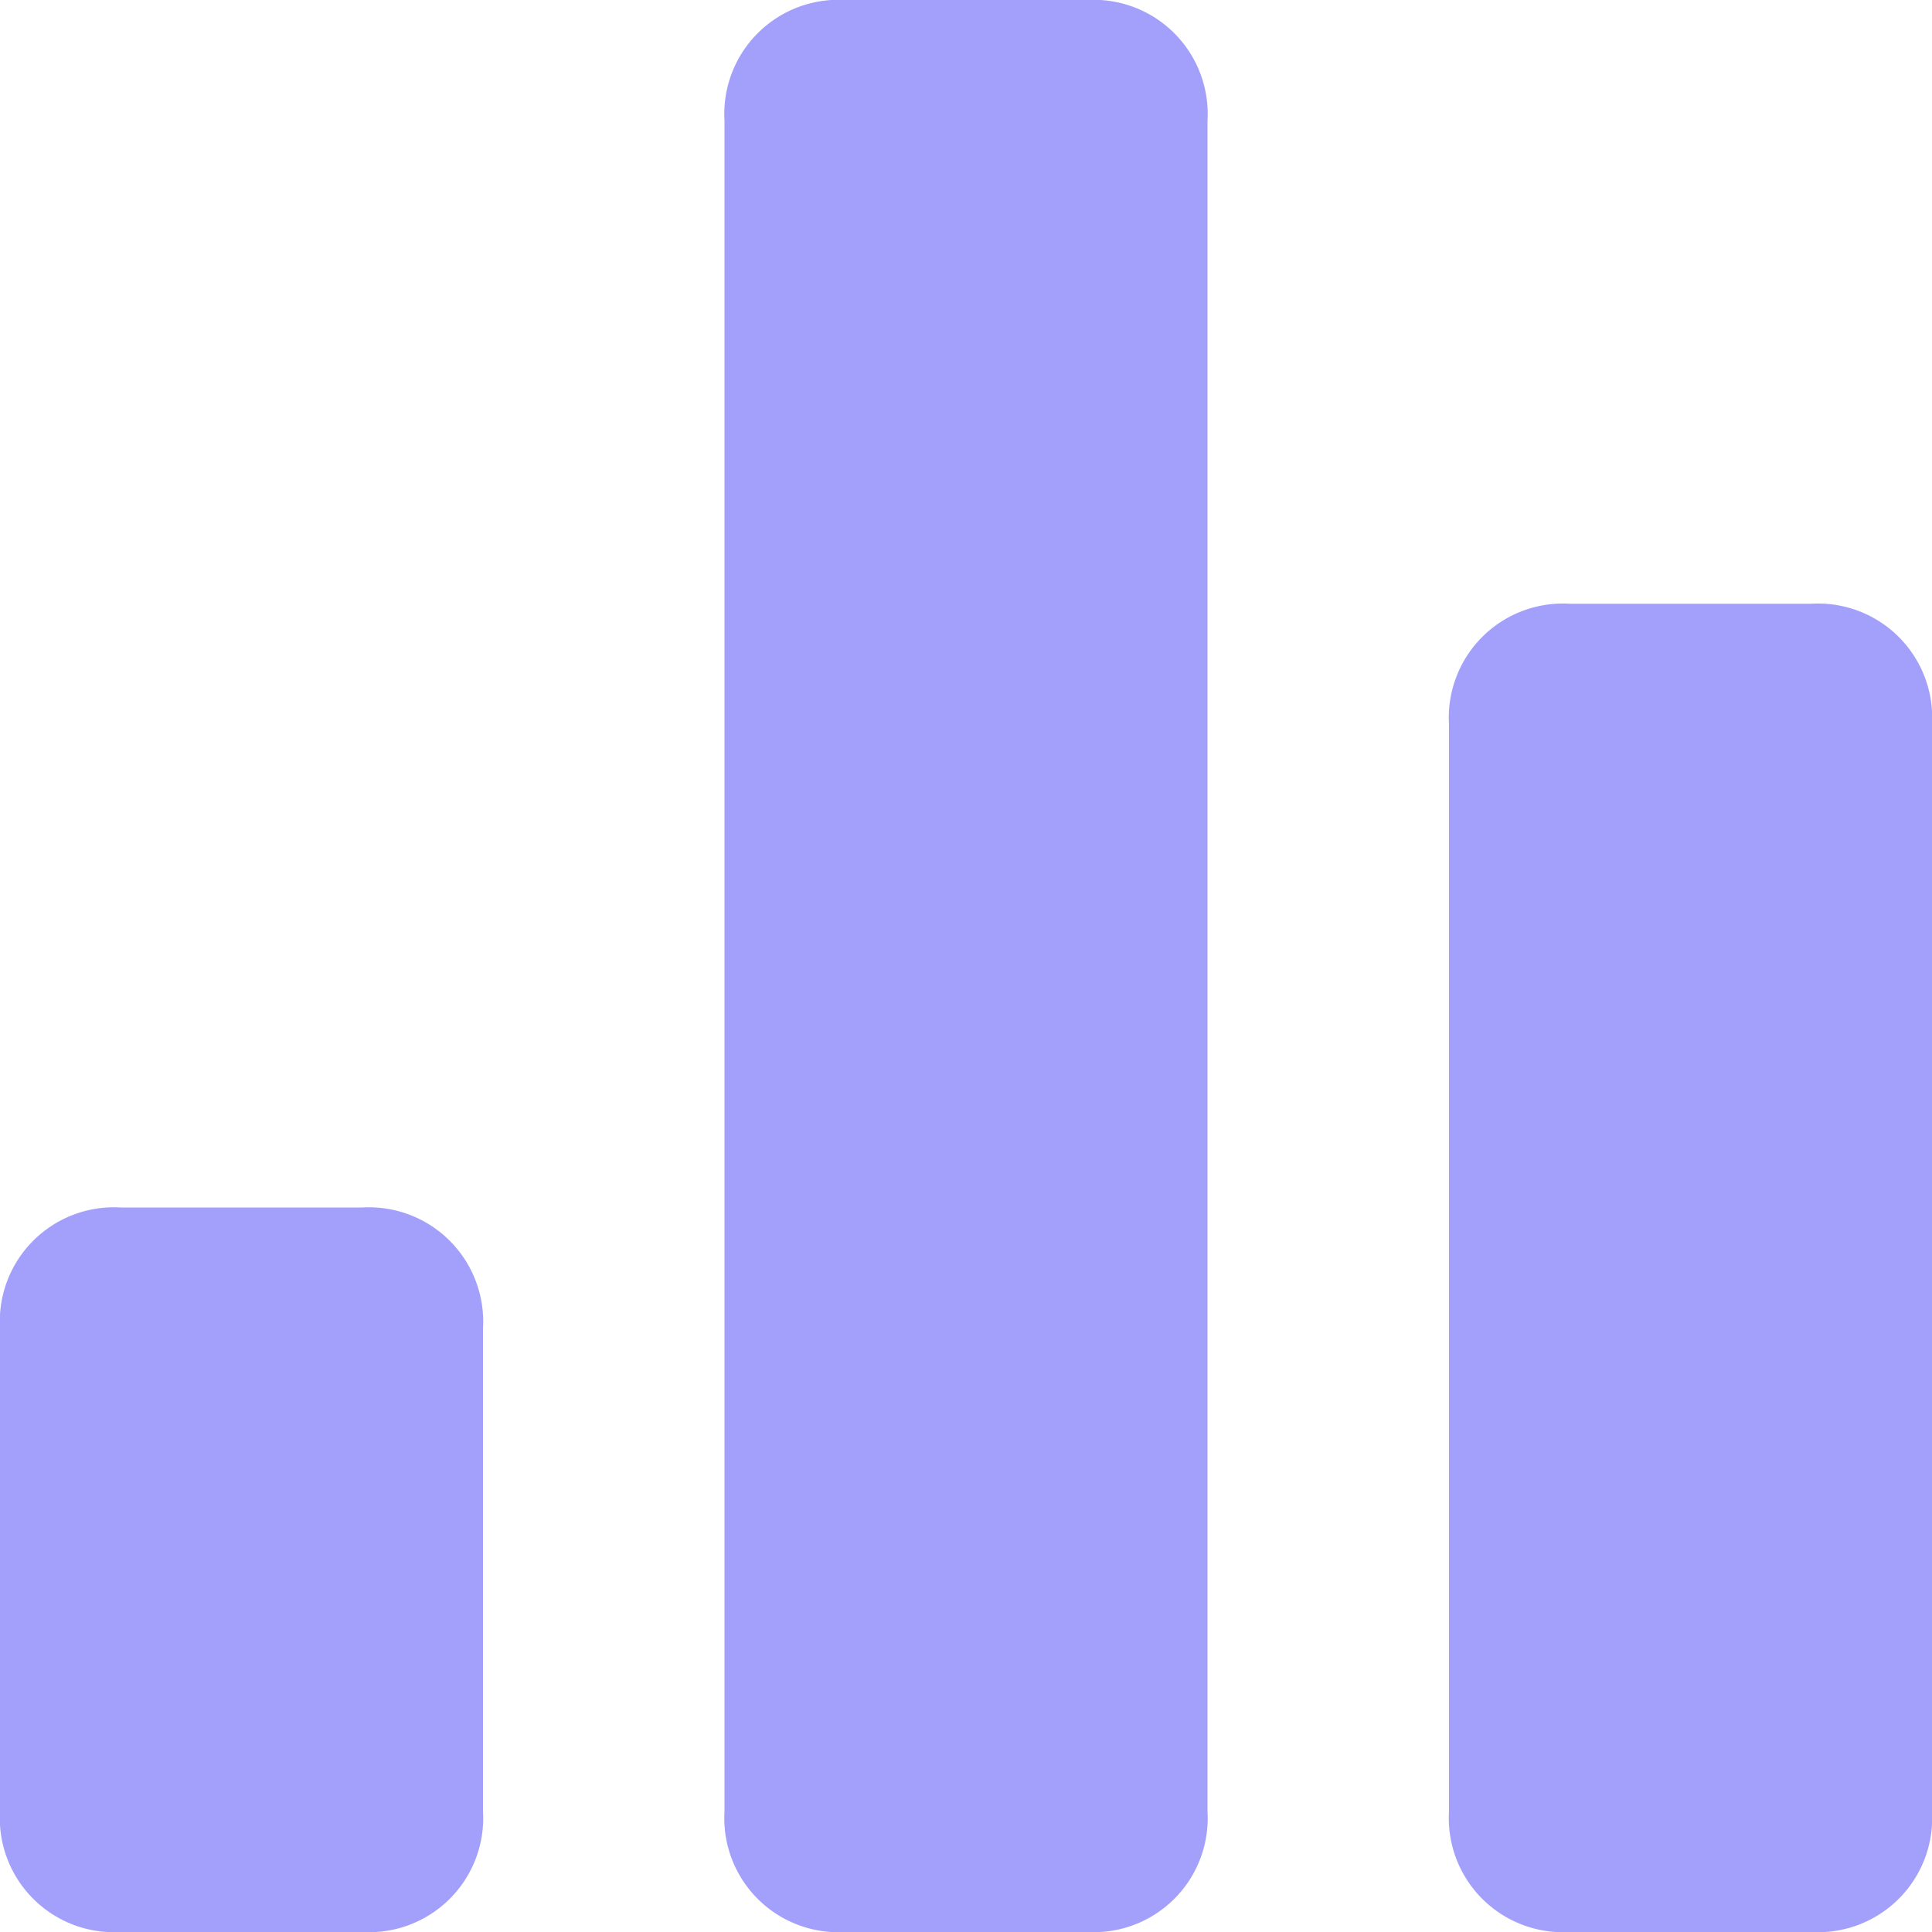 <svg xmlns="http://www.w3.org/2000/svg" width="16" height="16" viewBox="0 0 16 16">
    <defs>
        <style>
            .cls-1{fill:none}.cls-2{clip-path:url(#clip-path)}.cls-3{fill:#a3a0fb}
        </style>
        <clipPath id="clip-path">
            <path d="M0 0h16v16H0z" class="cls-1"/>
        </clipPath>
    </defs>
    <g id="icon_dashboard" class="cls-2">
        <path id="Union_8" d="M-481-8a.945.945 0 0 1-1-1v-9a.945.945 0 0 1 1-1h2a.945.945 0 0 1 1 1v9a.945.945 0 0 1-1 1zm-6 0a.944.944 0 0 1-1-1v-14a.945.945 0 0 1 1-1h2a.945.945 0 0 1 1 1v14a.944.944 0 0 1-1 1zm-6 0a.945.945 0 0 1-1-1v-4a.945.945 0 0 1 1-1h2a.946.946 0 0 1 1 1v4a.945.945 0 0 1-1 1z" class="cls-3" data-name="Union 8" transform="translate(494 24)"/>
    </g>
</svg>

